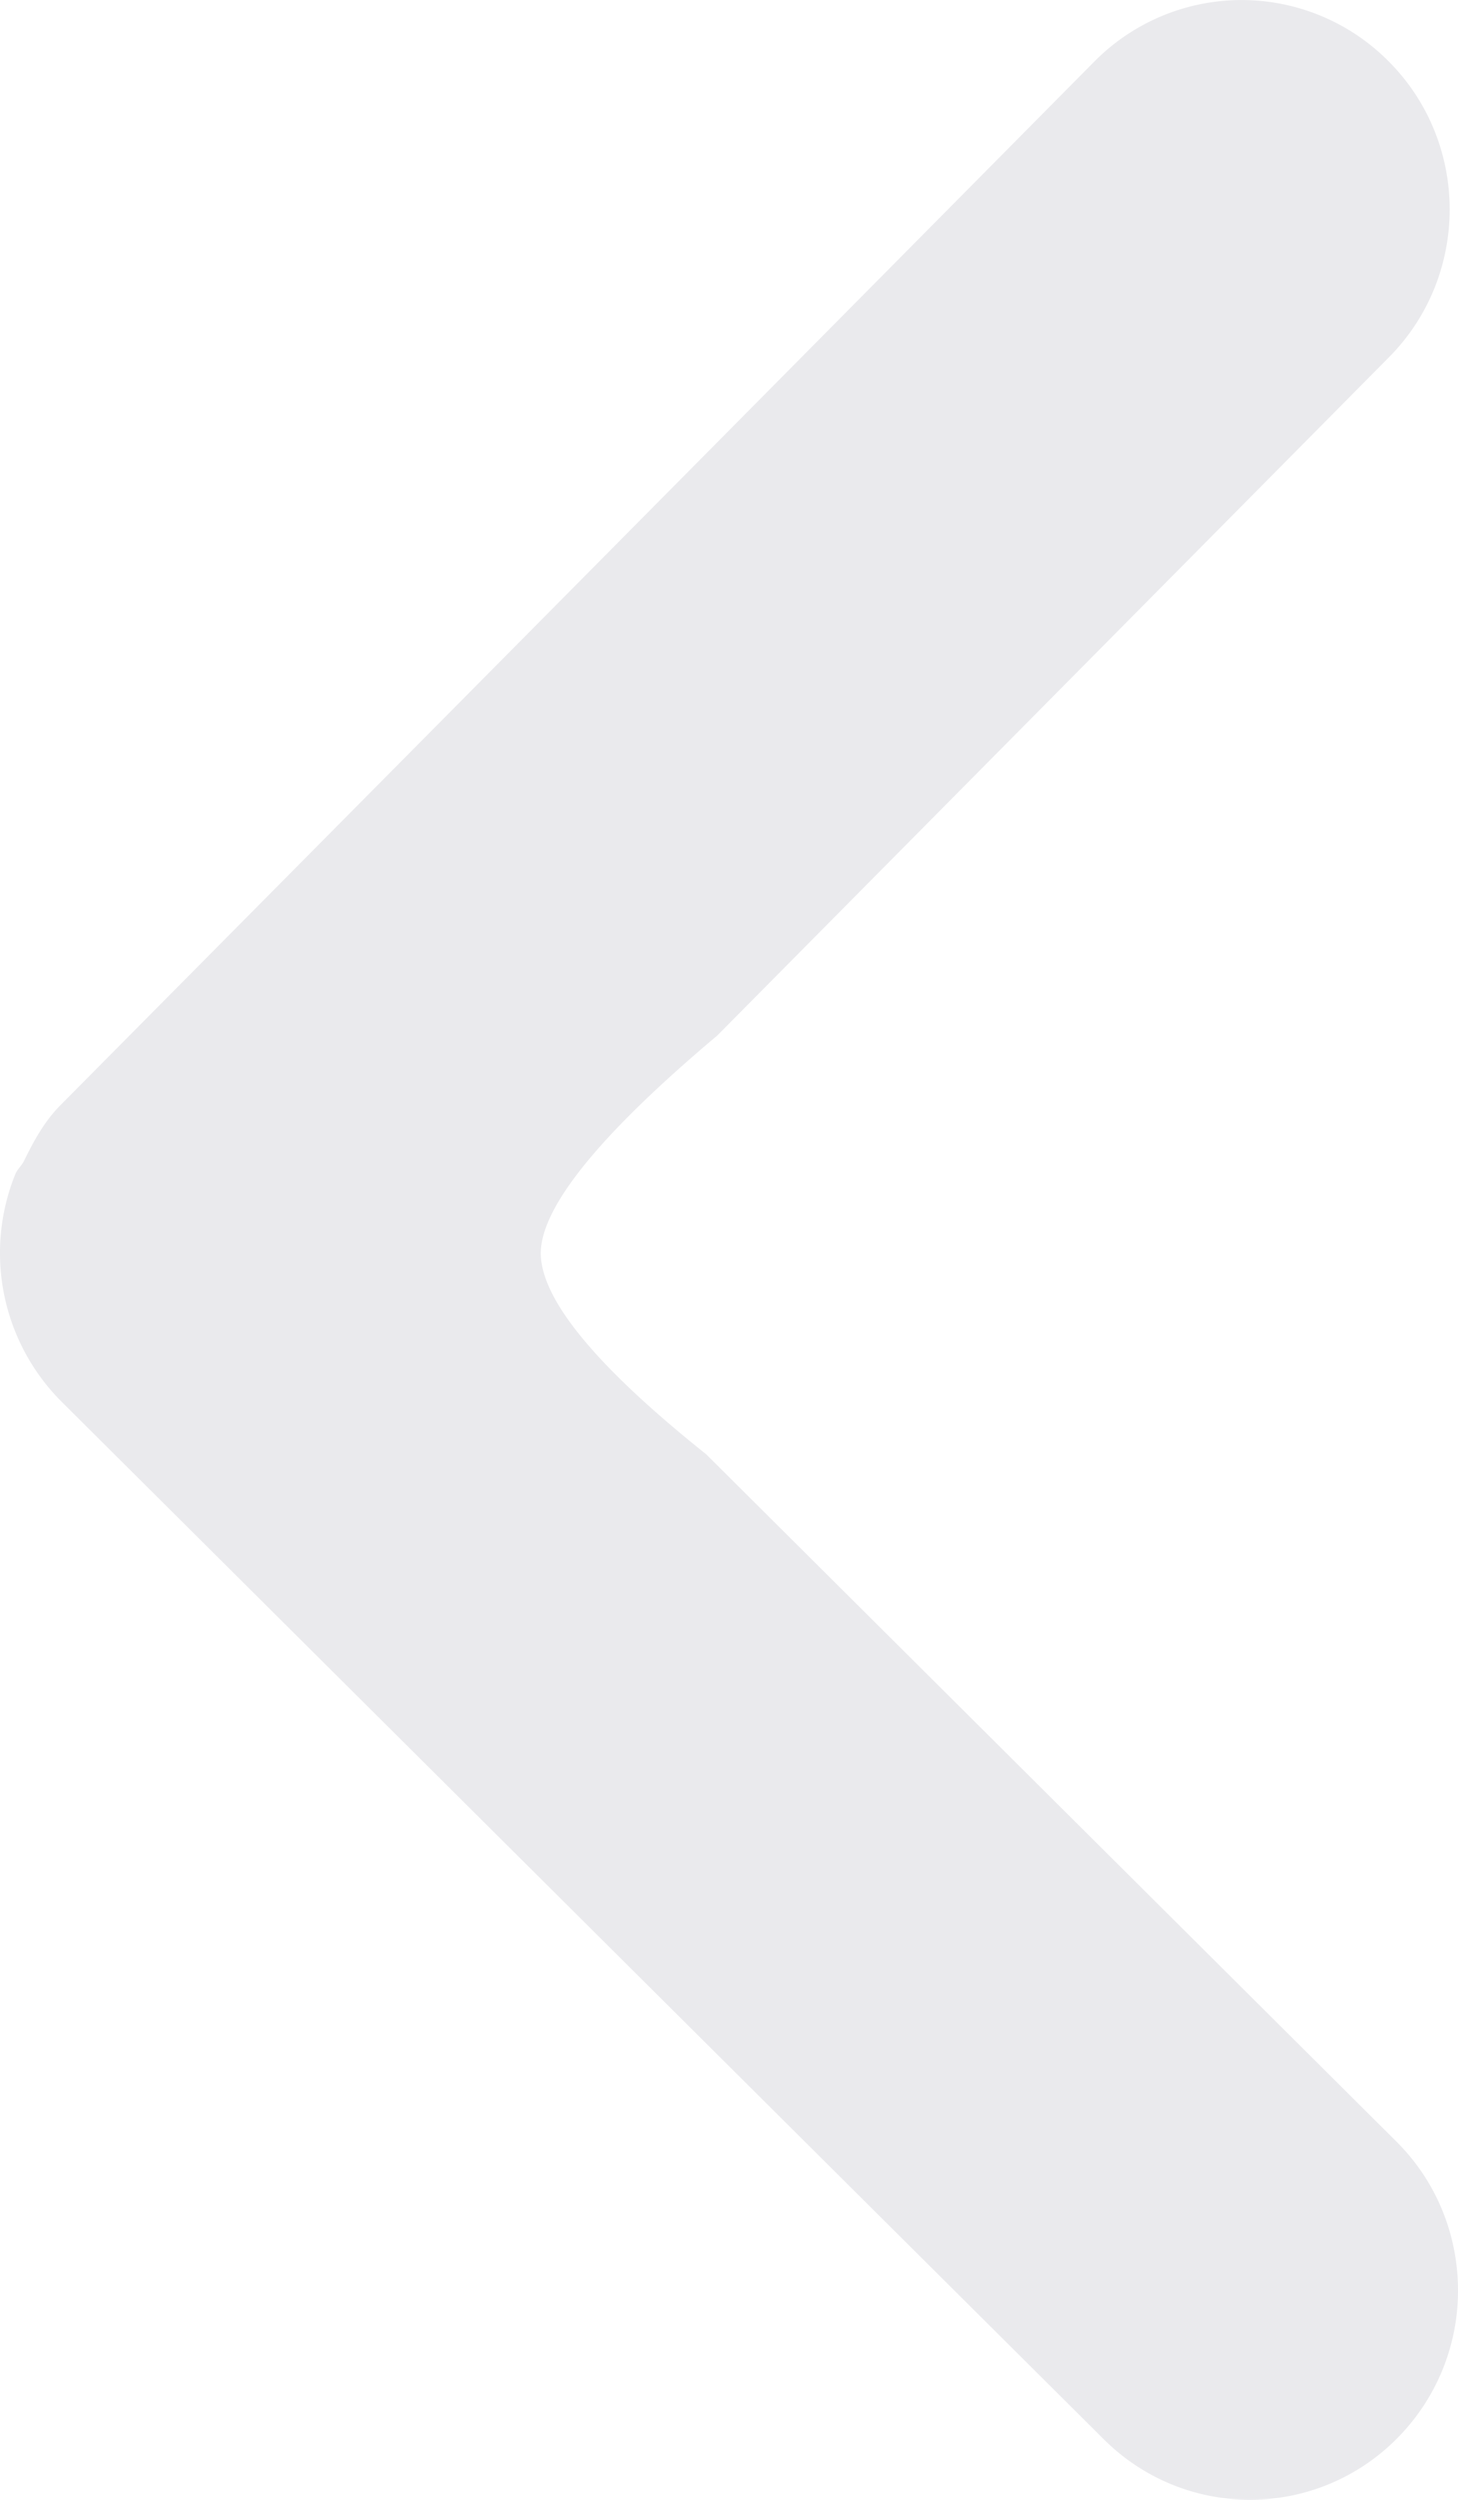 <svg width="14" height="24" viewBox="0 0 14 24" xmlns="http://www.w3.org/2000/svg"><title>Shape Copy 3</title><path d="M.592 13.458a2.019 2.019 0 0 1-.445-2.185c.018-.046.062-.083.083-.127.092-.187.192-.374.346-.531A24769 24769 0 0 0 10.508.591a1.988 1.988 0 0 1 2.824-.004c.392.392.588.909.588 1.423 0 .513-.194 1.028-.583 1.42l-6.45 6.512c-1.162.978-1.727 1.689-1.693 2.13.033.442.562 1.072 1.588 1.891l6.625 6.596c.395.392.593.911.593 1.43a2.01 2.01 0 0 1-.577 1.413c-.775.79-2.04.798-2.825.016L.592 13.458z" fill="#EAEAED"/></svg>